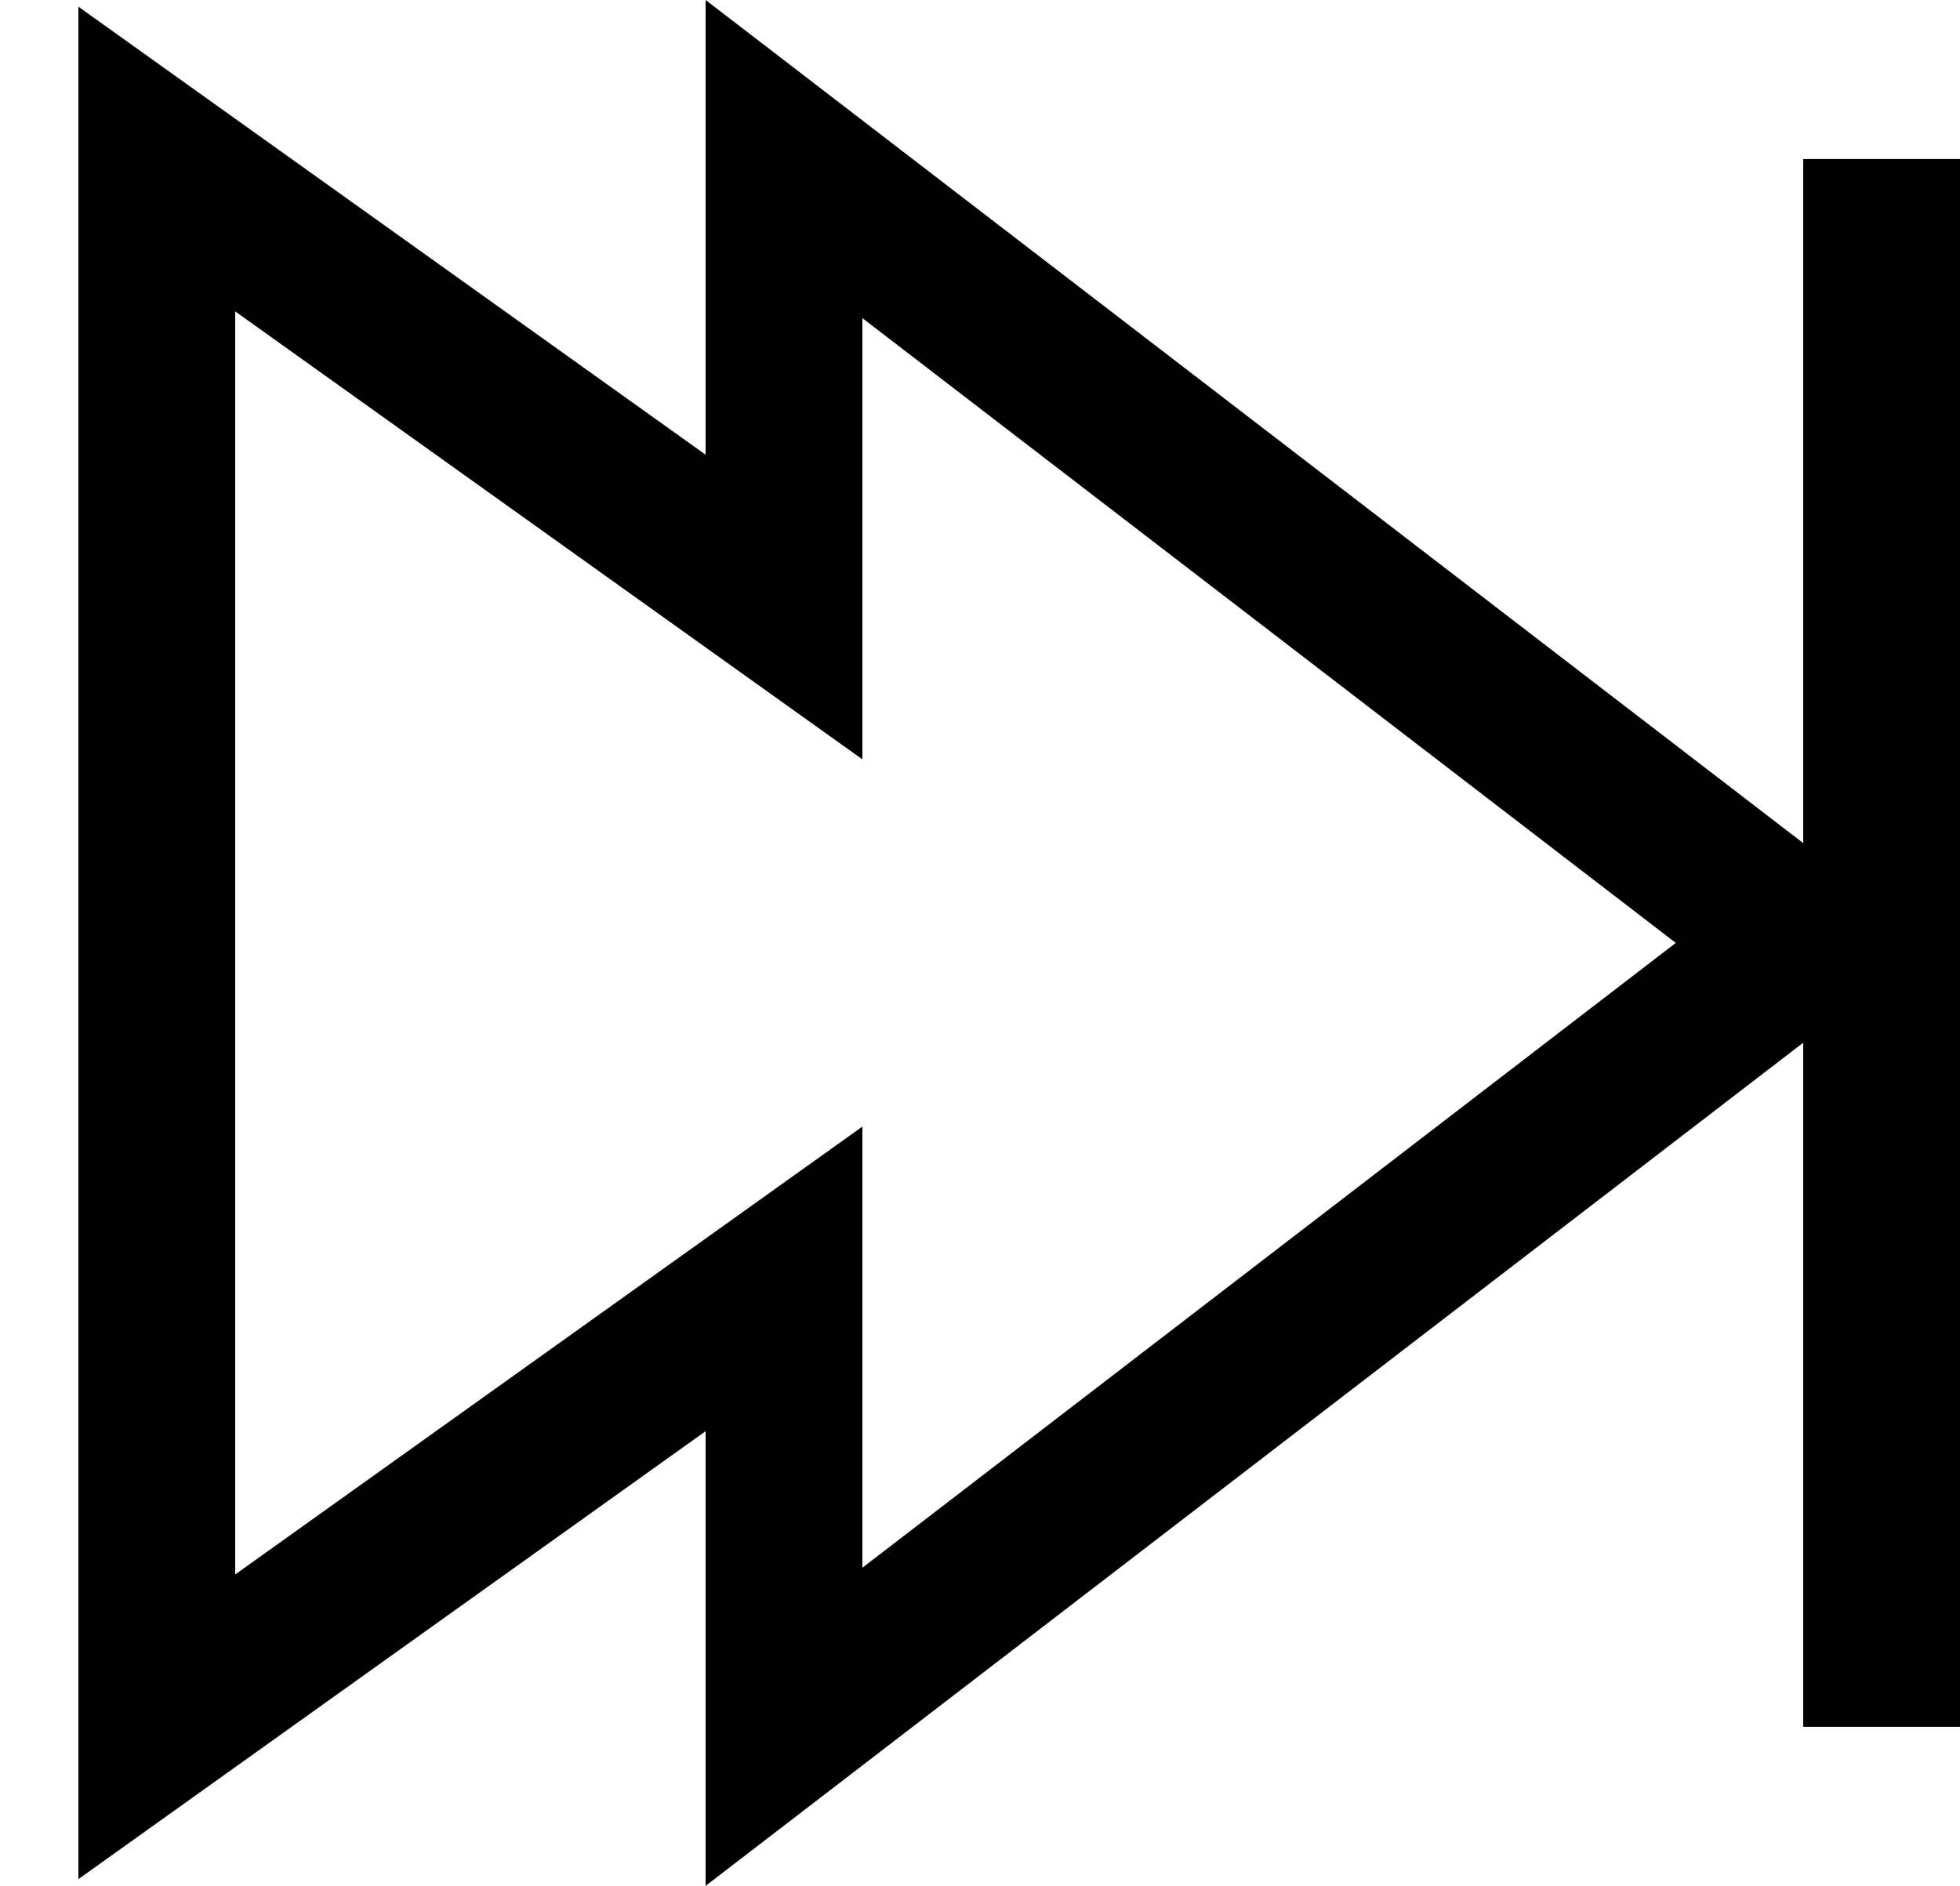 <?xml version="1.0" encoding="utf-8"?>
<!-- Generator: Adobe Illustrator 17.1.0, SVG Export Plug-In . SVG Version: 6.00 Build 0)  -->
<!DOCTYPE svg PUBLIC "-//W3C//DTD SVG 1.1//EN" "http://www.w3.org/Graphics/SVG/1.1/DTD/svg11.dtd">
<svg version="1.1"  xmlns="http://www.w3.org/2000/svg" xmlns:xlink="http://www.w3.org/1999/xlink" x="0px" y="0px"
	 viewBox="0 0 25 24.059" enable-background="new 0 0 25 24.059" xml:space="preserve">
<g id="chapter-next">
	<rect  y="0.029" fill="none" width="24" height="24"/>
	<polygon fill="none" stroke="#000000" stroke-width="2" stroke-miterlimit="10" points="23.016,12.029 10,2.029 10,7.744 
		2,2.029 2,22.029 10,16.315 10,22.029 	"/>
	<line fill="none" stroke="#000000" stroke-width="2" stroke-miterlimit="10" x1="24" y1="2.029" x2="24" y2="22.029"/>
</g>
</svg>
